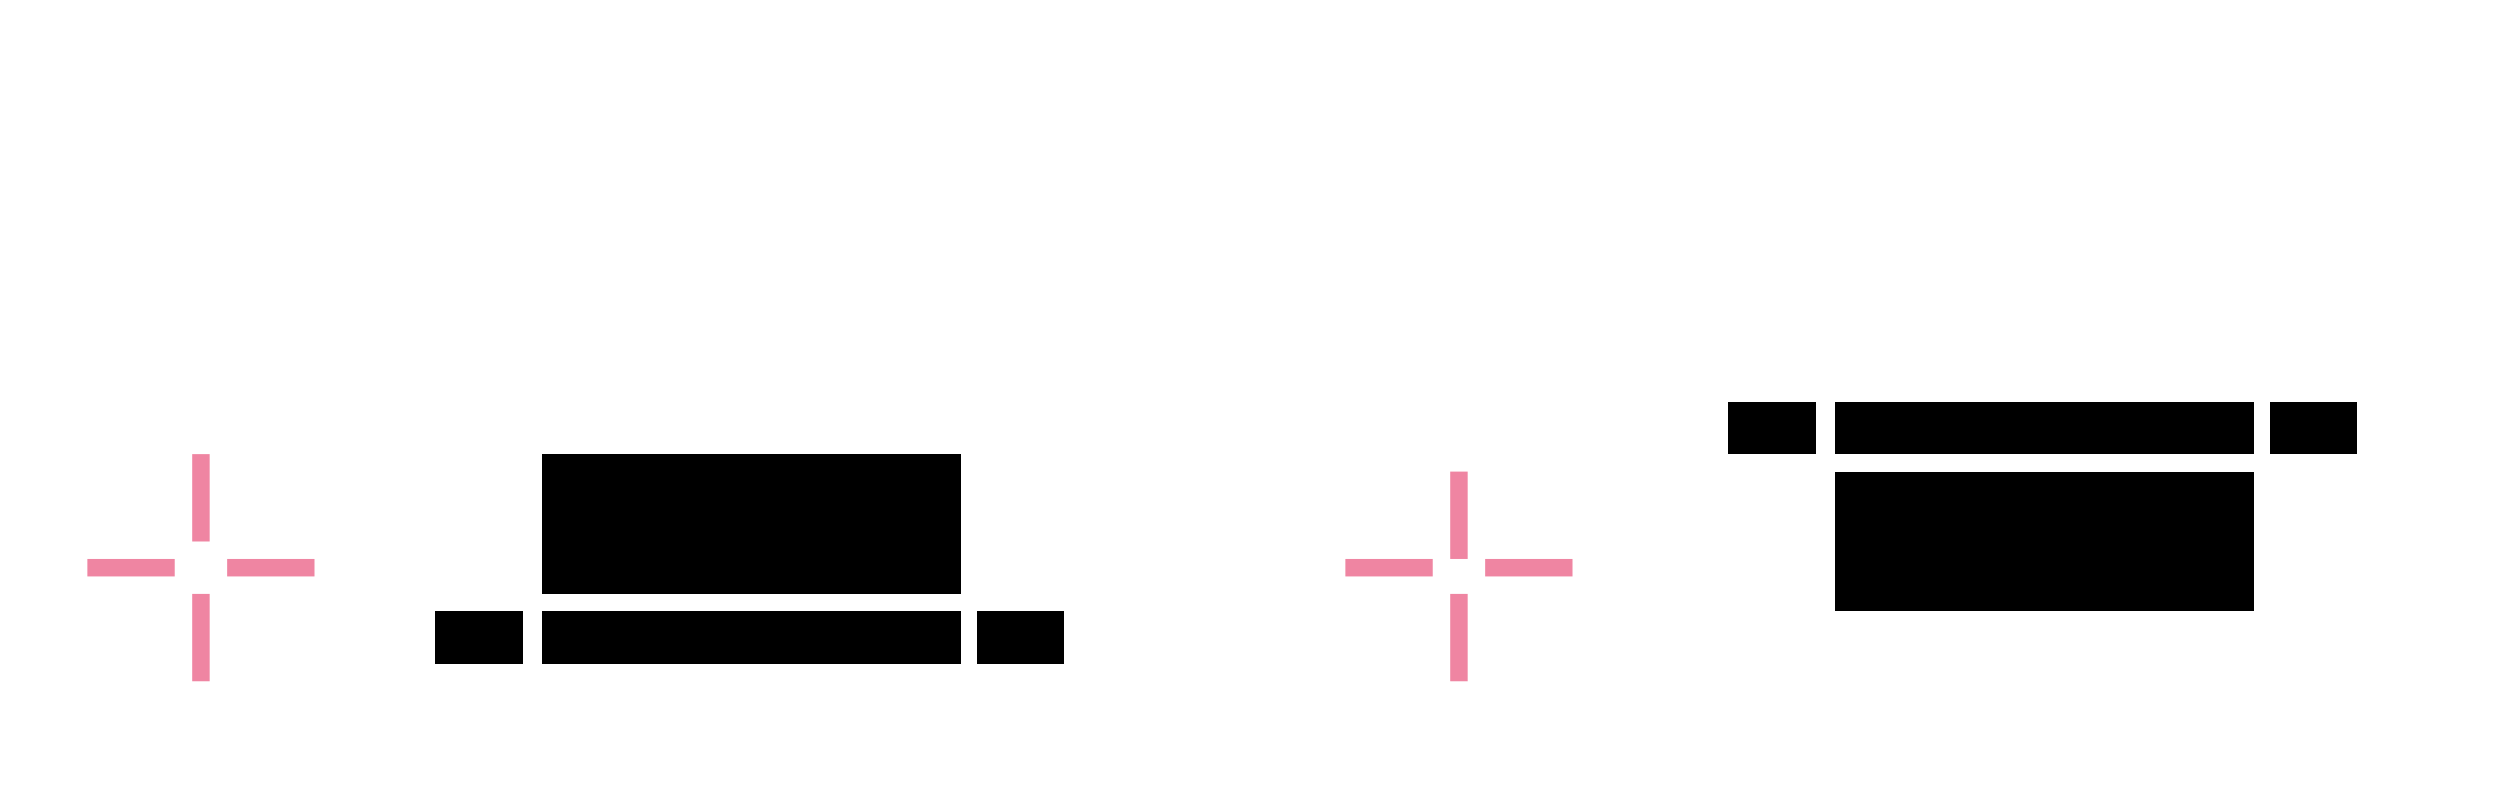 <?xml version="1.0" encoding="UTF-8" standalone="no"?>
<!-- Created with Inkscape (http://www.inkscape.org/) -->

<svg
   xmlns:dc="http://purl.org/dc/elements/1.1/"
   xmlns:cc="http://creativecommons.org/ns#"
   xmlns:rdf="http://www.w3.org/1999/02/22-rdf-syntax-ns#"
   xmlns:svg="http://www.w3.org/2000/svg"
   xmlns="http://www.w3.org/2000/svg"
   xmlns:sodipodi="http://sodipodi.sourceforge.net/DTD/sodipodi-0.dtd"
   xmlns:inkscape="http://www.inkscape.org/namespaces/inkscape"
   width="143.083"
   height="44.991"
   viewBox="0 0 143.083 44.991"
   version="1.1"
   id="svg1120"
   inkscape:version="0.92.5 (2060ec1f9f, 2020-04-08)"
   sodipodi:docname="tabbar.svg">
  <sodipodi:namedview
     id="base"
     pagecolor="#ffffff"
     bordercolor="#666666"
     borderopacity="1.0"
     inkscape:pageopacity="0.0"
     inkscape:pageshadow="2"
     inkscape:zoom="33.07066"
     inkscape:cx="9.8246815"
     inkscape:cy="16.253048"
     inkscape:document-units="px"
     inkscape:current-layer="layer1"
     showgrid="true"
     inkscape:showpageshadow="false"
     inkscape:pagecheckerboard="true"
     units="px"
     fit-margin-top="5"
     fit-margin-left="5"
     fit-margin-right="5"
     fit-margin-bottom="5">
    <inkscape:grid
       id="grid1085"
       type="xygrid" />
  </sodipodi:namedview>
  <defs
     id="defs1114">
    <style
       id="current-color-scheme"
       type="text/css">
      .ColorScheme-Text {
        
      }
      .ColorScheme-Highlight {
        
      }
      .ColorScheme-Background{
        
      }
      .ColorScheme-ViewText {
        
      }
      .ColorScheme-ViewBackground{
        color:#fcfcfc;
      }
      .ColorScheme-ViewHover {
        
      }
      .ColorScheme-ViewFocus{
        
      }
      .ColorScheme-ButtonText {
        
      }
      .ColorScheme-ButtonBackground{
        
      }
      .ColorScheme-ButtonHover {
        
      }
      .ColorScheme-ButtonFocus{
        
      }
    </style>
  </defs>
  <g
     id="layer1"
     inkscape:groupmode="layer"
     inkscape:label="Layer 1"
     transform="translate(-115.404,-192.814)">
    <rect
       y="-227.805"
       x="-244.404"
       height="8"
       width="24"
       id="south-active-tab-center"
       class="ColorScheme-Background"
       style="opacity:1;fill:currentColor;fill-opacity:1;fill-rule:evenodd;stroke:none;stroke-width:1.3;stroke-linecap:butt;stroke-linejoin:round;stroke-miterlimit:4;stroke-dasharray:none;stroke-dashoffset:0;stroke-opacity:0.556;paint-order:normal;shape-rendering:crispEdges"
       transform="scale(-1)" />
    <g
       id="south-active-tab-top"
       transform="translate(-10,-4)">
      <rect
         style="opacity:1;fill:none;fill-opacity:1;fill-rule:evenodd;stroke:none;stroke-width:1.592;stroke-linecap:butt;stroke-linejoin:round;stroke-miterlimit:4;stroke-dasharray:none;stroke-dashoffset:0;stroke-opacity:0.556;paint-order:normal;shape-rendering:crispEdges"
         class="ColorScheme-Highlight"
         id="rect1054"
         width="5"
         height="24"
         x="-222.805"
         y="-254.404"
         transform="matrix(0,-1,-1,0,0,0)" />
      <rect
         transform="matrix(0,-1,-1,0,0,0)"
         y="-254.404"
         x="-222.805"
         height="24"
         width="3"
         id="rect1060"
         class="ColorScheme-Highlight"
         style="opacity:1;fill:currentColor;fill-opacity:1;fill-rule:evenodd;stroke:none;stroke-width:1.592;stroke-linecap:butt;stroke-linejoin:round;stroke-miterlimit:4;stroke-dasharray:none;stroke-dashoffset:0;stroke-opacity:0.556;paint-order:normal;shape-rendering:crispEdges" />
    </g>
    <rect
       y="219.805"
       x="198.404"
       height="5"
       width="1"
       id="south-active-tab-hint-top-margin"
       style="opacity:1;fill:#ef85a2;fill-opacity:1;stroke:none;stroke-width:5.101;stroke-linecap:round;stroke-miterlimit:4;stroke-dasharray:none;stroke-opacity:1" />
    <rect
       style="opacity:1;fill:#ef85a2;fill-opacity:1;stroke:none;stroke-width:5.101;stroke-linecap:round;stroke-miterlimit:4;stroke-dasharray:none;stroke-opacity:1"
       id="south-active-tab-hint-bottom-margin"
       width="1"
       height="5"
       x="198.404"
       y="226.805" />
    <rect
       y="224.805"
       x="192.404"
       height="1"
       width="5"
       id="south-active-tab-hint-left-margin"
       style="opacity:1;fill:#ef85a2;fill-opacity:1;stroke:none;stroke-width:5.101;stroke-linecap:round;stroke-miterlimit:4;stroke-dasharray:none;stroke-opacity:1" />
    <rect
       style="opacity:1;fill:#ef85a2;fill-opacity:1;stroke:none;stroke-width:5.101;stroke-linecap:round;stroke-miterlimit:4;stroke-dasharray:none;stroke-opacity:1"
       id="south-active-tab-hint-right-margin"
       width="5"
       height="1"
       x="200.404"
       y="224.805" />
    <rect
       y="218.805"
       x="126.404"
       height="5"
       width="1"
       id="north-active-tab-hint-top-margin"
       style="opacity:1;fill:#ef85a2;fill-opacity:1;stroke:none;stroke-width:5.101;stroke-linecap:round;stroke-miterlimit:4;stroke-dasharray:none;stroke-opacity:1" />
    <rect
       style="opacity:1;fill:#ef85a2;fill-opacity:1;stroke:none;stroke-width:5.101;stroke-linecap:round;stroke-miterlimit:4;stroke-dasharray:none;stroke-opacity:1"
       id="north-active-tab-hint-bottom-margin"
       width="1"
       height="5"
       x="126.404"
       y="226.805" />
    <rect
       y="224.805"
       x="120.404"
       height="1"
       width="5"
       id="north-active-tab-hint-left-margin"
       style="opacity:1;fill:#ef85a2;fill-opacity:1;stroke:none;stroke-width:5.101;stroke-linecap:round;stroke-miterlimit:4;stroke-dasharray:none;stroke-opacity:1" />
    <rect
       style="opacity:1;fill:#ef85a2;fill-opacity:1;stroke:none;stroke-width:5.101;stroke-linecap:round;stroke-miterlimit:4;stroke-dasharray:none;stroke-opacity:1"
       id="north-active-tab-hint-right-margin"
       width="5"
       height="1"
       x="128.404"
       y="224.805" />
    <rect
       style="opacity:1;fill:none;fill-opacity:1;fill-rule:evenodd;stroke:none;stroke-width:1.592;stroke-linecap:butt;stroke-linejoin:round;stroke-miterlimit:4;stroke-dasharray:none;stroke-dashoffset:0;stroke-opacity:0.556;paint-order:normal;shape-rendering:crispEdges"
       class="ColorScheme-Highlight"
       id="south-active-tab-bottom"
       width="5"
       height="24"
       x="228.805"
       y="-244.404"
       transform="rotate(90)" />
    <g
       id="south-active-tab-topright"
       transform="matrix(0.208,0,0,1,197.403,-4)"
       style="stroke-width:2.191">
      <rect
         transform="matrix(0,-1,-1,0,0,0)"
         y="-254.404"
         x="-222.805"
         height="24"
         width="5"
         id="rect1072"
         class="ColorScheme-Highlight"
         style="opacity:1;fill:none;fill-opacity:1;fill-rule:evenodd;stroke:none;stroke-width:3.489;stroke-linecap:butt;stroke-linejoin:round;stroke-miterlimit:4;stroke-dasharray:none;stroke-dashoffset:0;stroke-opacity:0.556;paint-order:normal;shape-rendering:crispEdges" />
      <rect
         style="opacity:1;fill:currentColor;fill-opacity:1;fill-rule:evenodd;stroke:none;stroke-width:3.489;stroke-linecap:butt;stroke-linejoin:round;stroke-miterlimit:4;stroke-dasharray:none;stroke-dashoffset:0;stroke-opacity:0.556;paint-order:normal;shape-rendering:crispEdges"
         class="ColorScheme-Highlight"
         id="rect1074"
         width="3"
         height="24"
         x="-222.805"
         y="-254.404"
         transform="matrix(0,-1,-1,0,0,0)" />
    </g>
    <g
       style="stroke-width:2.191"
       transform="matrix(0.208,0,0,1,166.403,-4)"
       id="south-active-tab-topleft">
      <rect
         style="opacity:1;fill:none;fill-opacity:1;fill-rule:evenodd;stroke:none;stroke-width:3.489;stroke-linecap:butt;stroke-linejoin:round;stroke-miterlimit:4;stroke-dasharray:none;stroke-dashoffset:0;stroke-opacity:0.556;paint-order:normal;shape-rendering:crispEdges"
         class="ColorScheme-Highlight"
         id="rect1078"
         width="5"
         height="24"
         x="-222.805"
         y="-254.404"
         transform="matrix(0,-1,-1,0,0,0)" />
      <rect
         transform="matrix(0,-1,-1,0,0,0)"
         y="-254.404"
         x="-222.805"
         height="24"
         width="3"
         id="rect1080"
         class="ColorScheme-Highlight"
         style="opacity:1;fill:currentColor;fill-opacity:1;fill-rule:evenodd;stroke:none;stroke-width:3.489;stroke-linecap:butt;stroke-linejoin:round;stroke-miterlimit:4;stroke-dasharray:none;stroke-dashoffset:0;stroke-opacity:0.556;paint-order:normal;shape-rendering:crispEdges" />
    </g>
    <rect
       style="opacity:1;fill:none;fill-opacity:1;stroke:none;stroke-width:2;stroke-miterlimit:4;stroke-dasharray:none;stroke-opacity:1"
       id="south-active-tab-right"
       width="5"
       height="8"
       x="245.404"
       y="219.805" />
    <rect
       y="228.805"
       x="245.404"
       height="5"
       width="5"
       id="south-active-tab-bottomright"
       style="opacity:1;fill:none;fill-opacity:1;stroke:none;stroke-width:2;stroke-miterlimit:4;stroke-dasharray:none;stroke-opacity:1" />
    <rect
       style="opacity:1;fill:none;fill-opacity:1;stroke:none;stroke-width:2;stroke-miterlimit:4;stroke-dasharray:none;stroke-opacity:1"
       id="south-active-tab-bottomleft"
       width="5"
       height="5"
       x="214.404"
       y="228.805" />
    <rect
       y="219.805"
       x="214.404"
       height="8"
       width="5"
       id="south-active-tab-left"
       style="opacity:1;fill:none;fill-opacity:1;stroke:none;stroke-width:2;stroke-miterlimit:4;stroke-dasharray:none;stroke-opacity:1" />
    <rect
       y="218.805"
       x="-170.404"
       height="8"
       width="24"
       id="north-active-tab-center"
       class="ColorScheme-Background"
       style="opacity:1;fill:currentColor;fill-opacity:1;fill-rule:evenodd;stroke:none;stroke-width:1.3;stroke-linecap:butt;stroke-linejoin:round;stroke-miterlimit:4;stroke-dasharray:none;stroke-dashoffset:0;stroke-opacity:0.556;paint-order:normal;shape-rendering:crispEdges"
       transform="scale(-1,1)" />
    <g
       id="north-active-tab-bottom"
       transform="matrix(1,0,0,-1,-84,450.611)">
      <rect
         style="opacity:1;fill:none;fill-opacity:1;fill-rule:evenodd;stroke:none;stroke-width:1.592;stroke-linecap:butt;stroke-linejoin:round;stroke-miterlimit:4;stroke-dasharray:none;stroke-dashoffset:0;stroke-opacity:0.556;paint-order:normal;shape-rendering:crispEdges"
         class="ColorScheme-Highlight"
         id="rect1094"
         width="5"
         height="24"
         x="-222.805"
         y="-254.404"
         transform="matrix(0,-1,-1,0,0,0)" />
      <rect
         transform="matrix(0,-1,-1,0,0,0)"
         y="-254.404"
         x="-222.805"
         height="24"
         width="3"
         id="rect1096"
         class="ColorScheme-Highlight"
         style="opacity:1;fill:currentColor;fill-opacity:1;fill-rule:evenodd;stroke:none;stroke-width:1.592;stroke-linecap:butt;stroke-linejoin:round;stroke-miterlimit:4;stroke-dasharray:none;stroke-dashoffset:0;stroke-opacity:0.556;paint-order:normal;shape-rendering:crispEdges" />
    </g>
    <rect
       style="opacity:1;fill:none;fill-opacity:1;fill-rule:evenodd;stroke:none;stroke-width:1.592;stroke-linecap:butt;stroke-linejoin:round;stroke-miterlimit:4;stroke-dasharray:none;stroke-dashoffset:0;stroke-opacity:0.556;paint-order:normal;shape-rendering:crispEdges"
       class="ColorScheme-Highlight"
       id="north-active-tab-top"
       width="5"
       height="24"
       x="-217.805"
       y="-170.404"
       transform="matrix(0,-1,-1,0,0,0)" />
    <g
       id="north-active-tab-bottomright"
       transform="matrix(0.208,0,0,-1,123.403,450.611)"
       style="stroke-width:2.191">
      <rect
         transform="matrix(0,-1,-1,0,0,0)"
         y="-254.404"
         x="-222.805"
         height="24"
         width="5"
         id="rect1102"
         class="ColorScheme-Highlight"
         style="opacity:1;fill:none;fill-opacity:1;fill-rule:evenodd;stroke:none;stroke-width:3.489;stroke-linecap:butt;stroke-linejoin:round;stroke-miterlimit:4;stroke-dasharray:none;stroke-dashoffset:0;stroke-opacity:0.556;paint-order:normal;shape-rendering:crispEdges" />
      <rect
         style="opacity:1;fill:currentColor;fill-opacity:1;fill-rule:evenodd;stroke:none;stroke-width:3.489;stroke-linecap:butt;stroke-linejoin:round;stroke-miterlimit:4;stroke-dasharray:none;stroke-dashoffset:0;stroke-opacity:0.556;paint-order:normal;shape-rendering:crispEdges"
         class="ColorScheme-Highlight"
         id="rect1104"
         width="3"
         height="24"
         x="-222.805"
         y="-254.404"
         transform="matrix(0,-1,-1,0,0,0)" />
    </g>
    <g
       style="stroke-width:2.191"
       transform="matrix(0.208,0,0,-1,92.403,450.611)"
       id="north-active-tab-bottomleft">
      <rect
         style="opacity:1;fill:none;fill-opacity:1;fill-rule:evenodd;stroke:none;stroke-width:3.489;stroke-linecap:butt;stroke-linejoin:round;stroke-miterlimit:4;stroke-dasharray:none;stroke-dashoffset:0;stroke-opacity:0.556;paint-order:normal;shape-rendering:crispEdges"
         class="ColorScheme-Highlight"
         id="rect1108"
         width="5"
         height="24"
         x="-222.805"
         y="-254.404"
         transform="matrix(0,-1,-1,0,0,0)" />
      <rect
         transform="matrix(0,-1,-1,0,0,0)"
         y="-254.404"
         x="-222.805"
         height="24"
         width="3"
         id="rect1110"
         class="ColorScheme-Highlight"
         style="opacity:1;fill:currentColor;fill-opacity:1;fill-rule:evenodd;stroke:none;stroke-width:3.489;stroke-linecap:butt;stroke-linejoin:round;stroke-miterlimit:4;stroke-dasharray:none;stroke-dashoffset:0;stroke-opacity:0.556;paint-order:normal;shape-rendering:crispEdges" />
    </g>
    <rect
       transform="scale(1,-1)"
       style="opacity:1;fill:none;fill-opacity:1;stroke:none;stroke-width:2;stroke-miterlimit:4;stroke-dasharray:none;stroke-opacity:1"
       id="north-active-tab-right"
       width="5"
       height="8"
       x="171.404"
       y="-226.805" />
    <rect
       transform="scale(1,-1)"
       y="-217.805"
       x="171.404"
       height="5"
       width="5"
       id="north-active-tab-topright"
       style="opacity:1;fill:none;fill-opacity:1;stroke:none;stroke-width:2;stroke-miterlimit:4;stroke-dasharray:none;stroke-opacity:1" />
    <rect
       transform="scale(1,-1)"
       style="opacity:1;fill:none;fill-opacity:1;stroke:none;stroke-width:2;stroke-miterlimit:4;stroke-dasharray:none;stroke-opacity:1"
       id="north-active-tab-topleft"
       width="5"
       height="5"
       x="140.404"
       y="-217.805" />
    <rect
       transform="scale(1,-1)"
       y="-226.805"
       x="140.404"
       height="8"
       width="5"
       id="north-active-tab-left"
       style="opacity:1;fill:none;fill-opacity:1;stroke:none;stroke-width:2;stroke-miterlimit:4;stroke-dasharray:none;stroke-opacity:1" />
  </g>
</svg>
